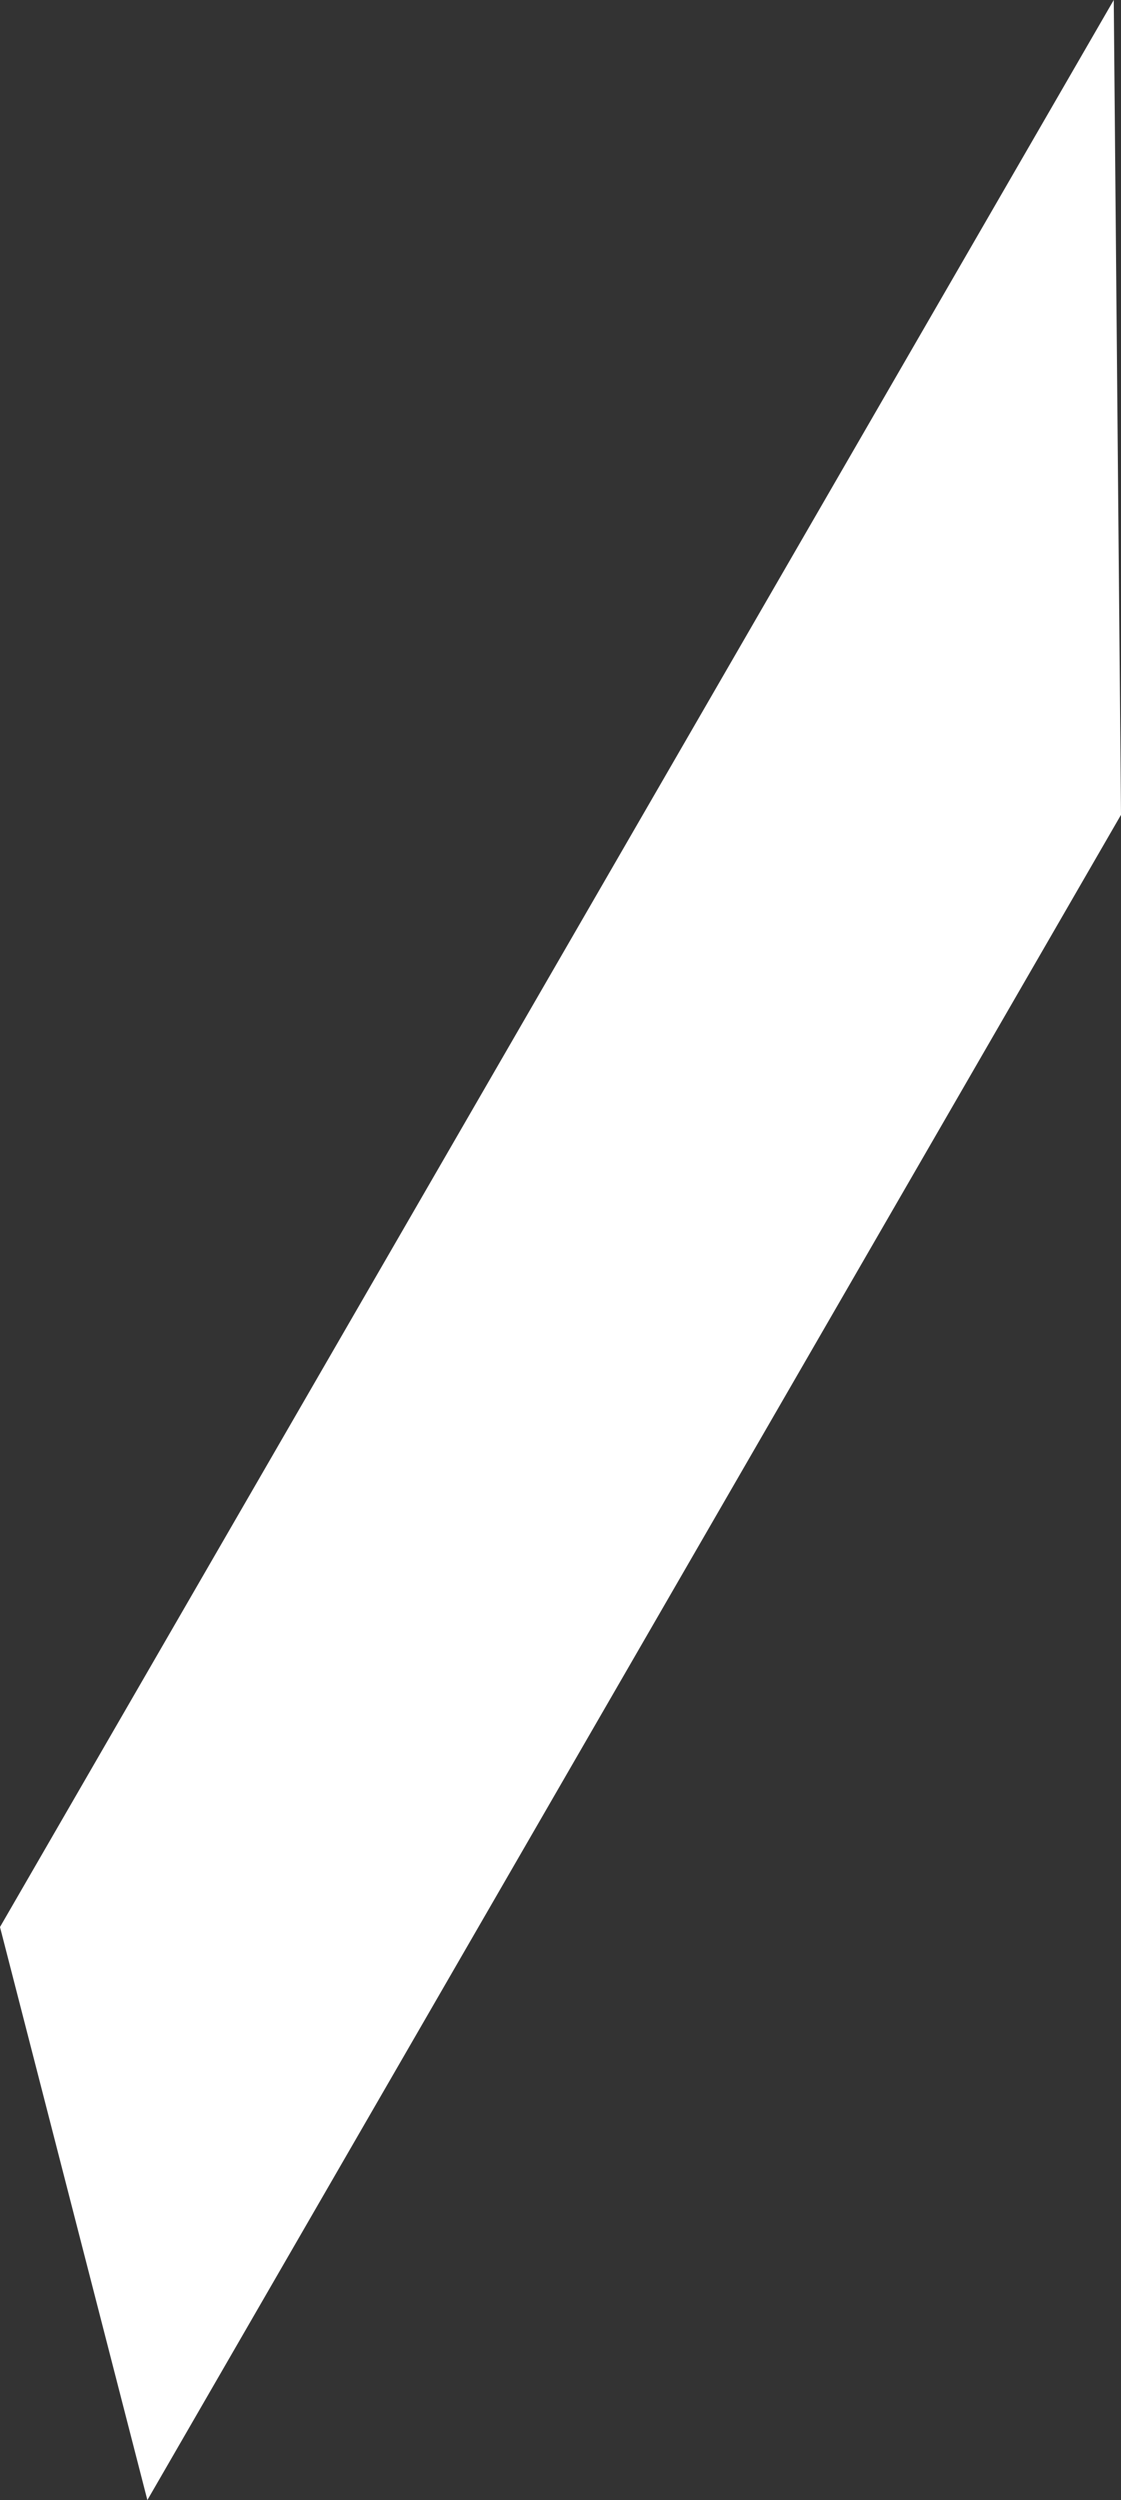<?xml version="1.0" encoding="UTF-8" standalone="no"?>
<svg xmlns:xlink="http://www.w3.org/1999/xlink" height="51.7px" width="23.2px" xmlns="http://www.w3.org/2000/svg">
  <rect width="100%" height="100%" fill="#333333" stroke="none"/>
  <g transform="matrix(1.0, 0.0, 0.0, 1.0, -105.25, -51.85)">
    <path d="M128.3 51.85 L128.45 68.7 108.3 103.55 105.25 91.7 128.3 51.85" fill="#ffffff" fill-rule="evenodd" stroke="none"/>
  </g>
</svg>
